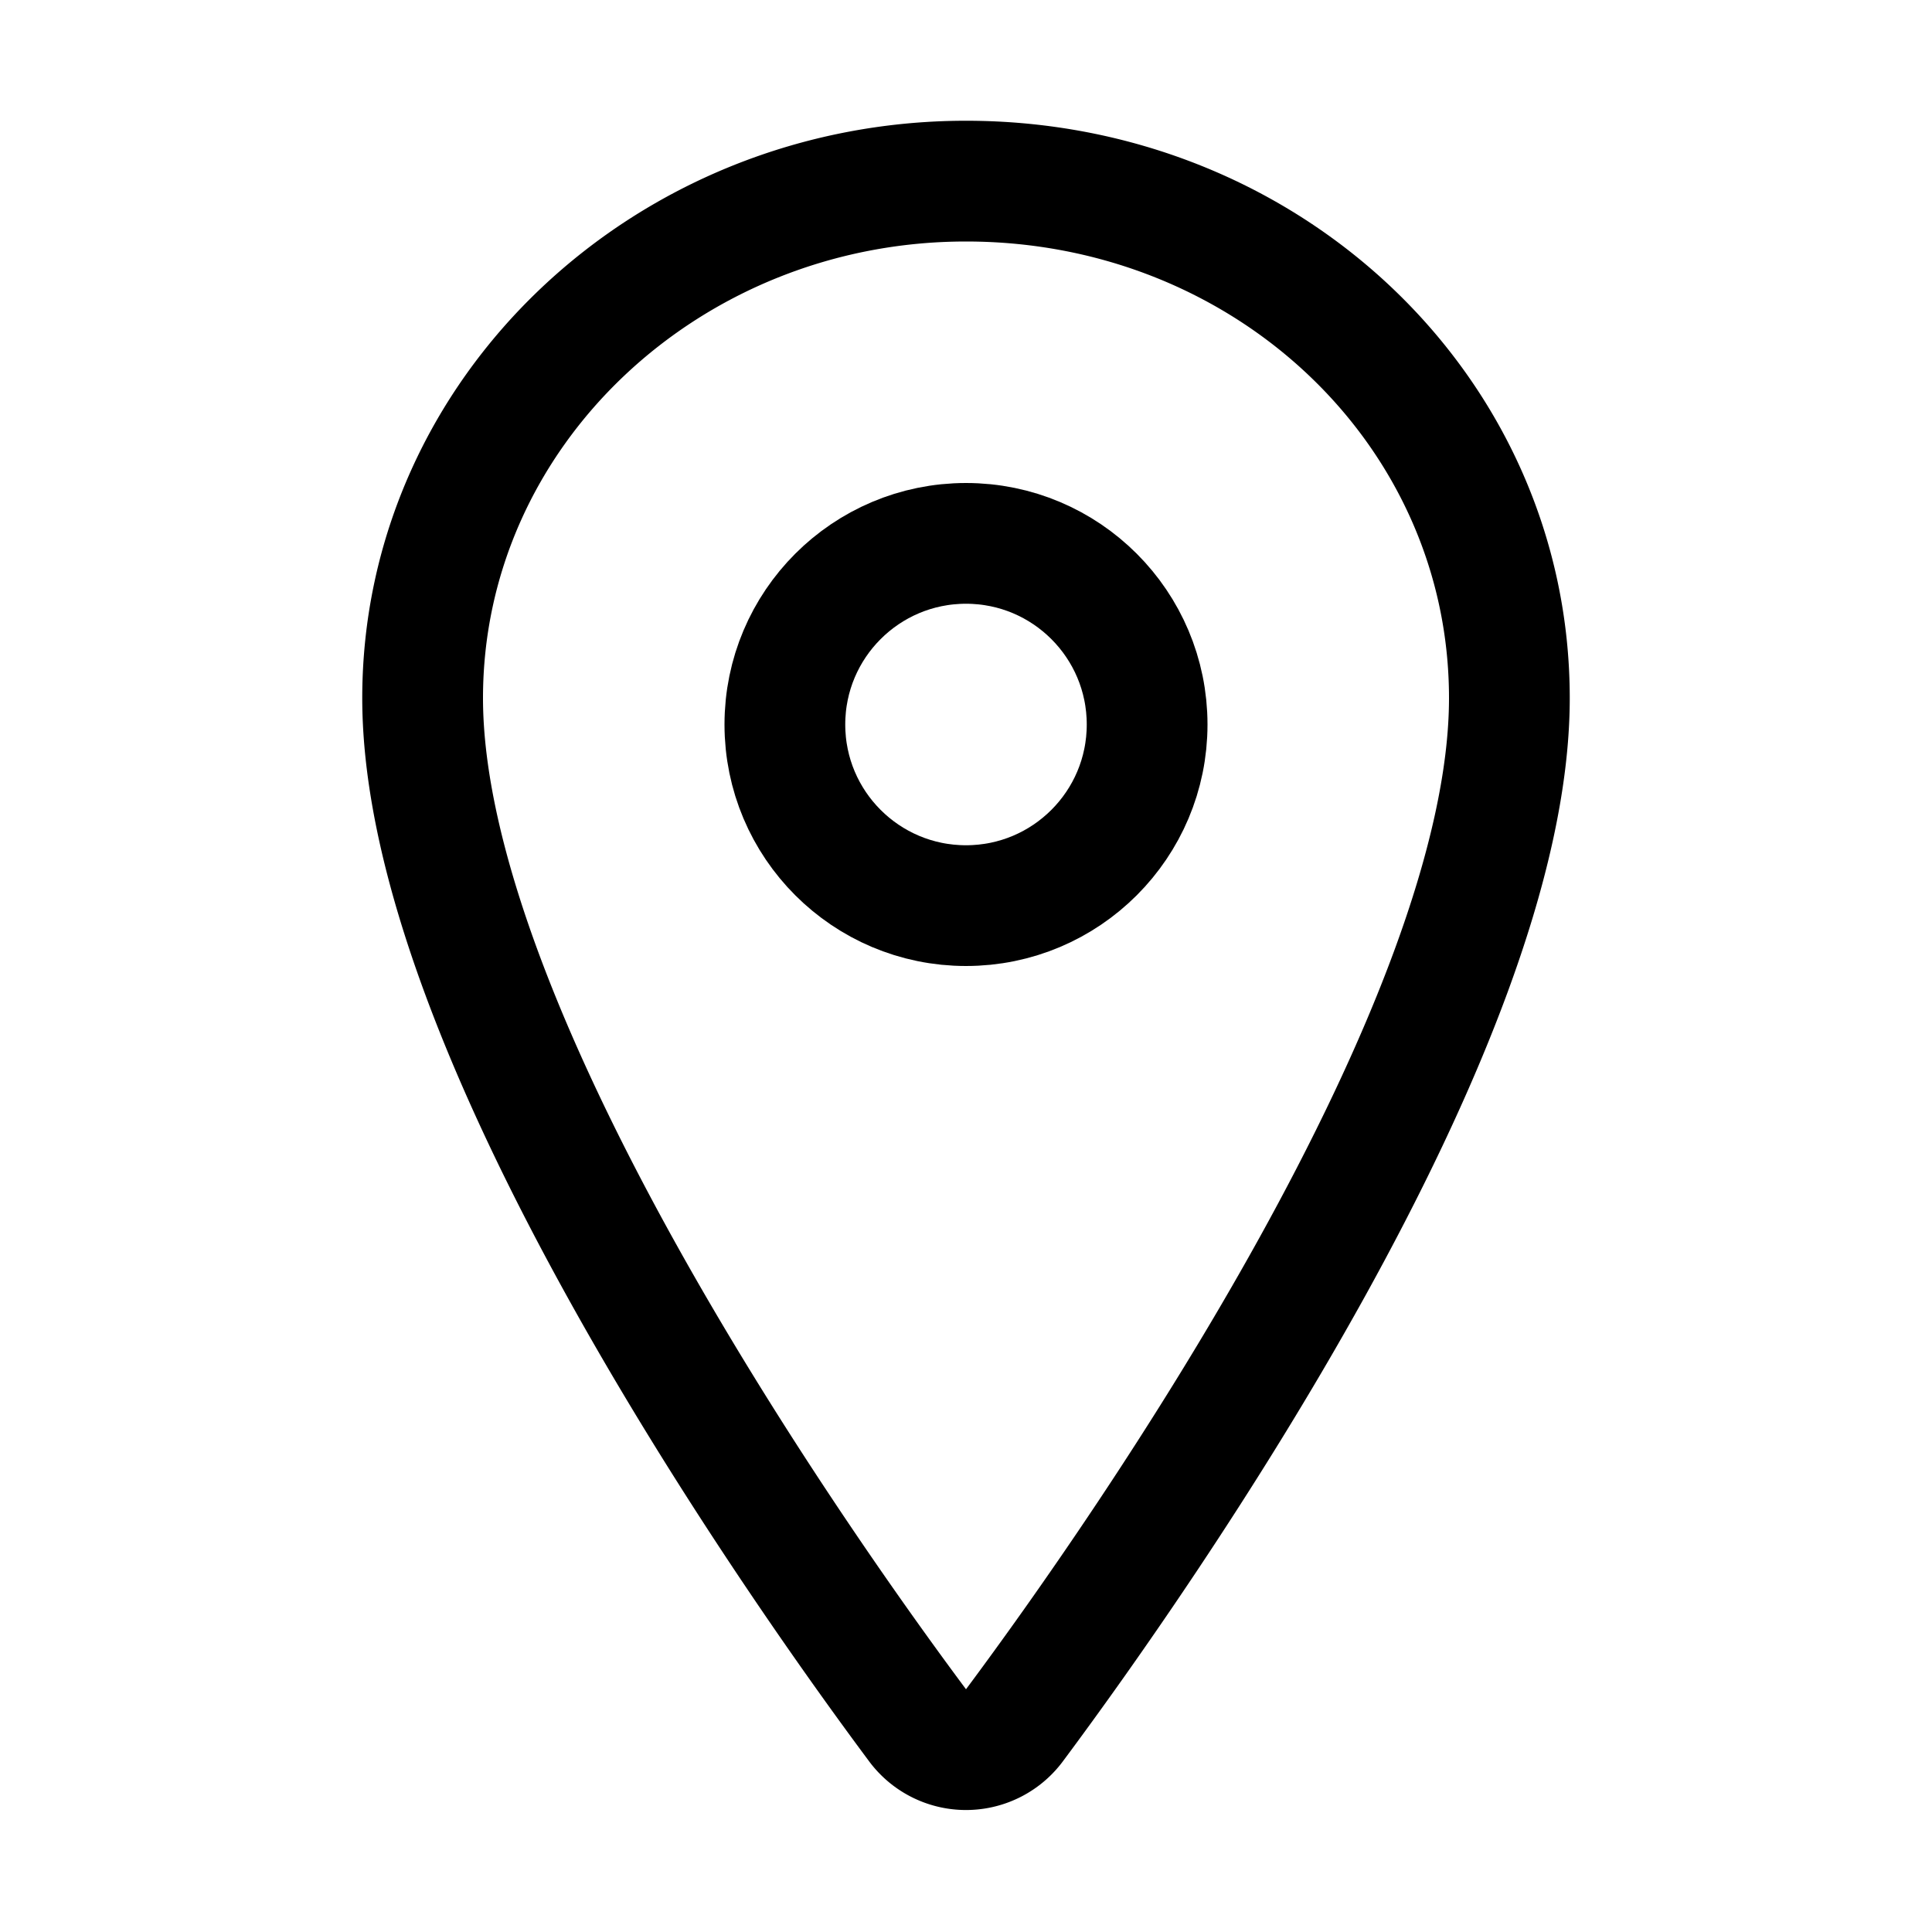 <svg xmlns="http://www.w3.org/2000/svg" viewBox="0 0 512 512"><path d="M256 48c-79 0-144 61-144 137 0 87 96 225 131 272a16 16 0 0026 0c35-47 131-185 131-272 0-76-64-137-144-137z" fill="none" stroke="currentColor" stroke-width="32"/><circle cx="256" cy="192" r="48" fill="none" stroke="currentColor" stroke-width="32"/></svg>
